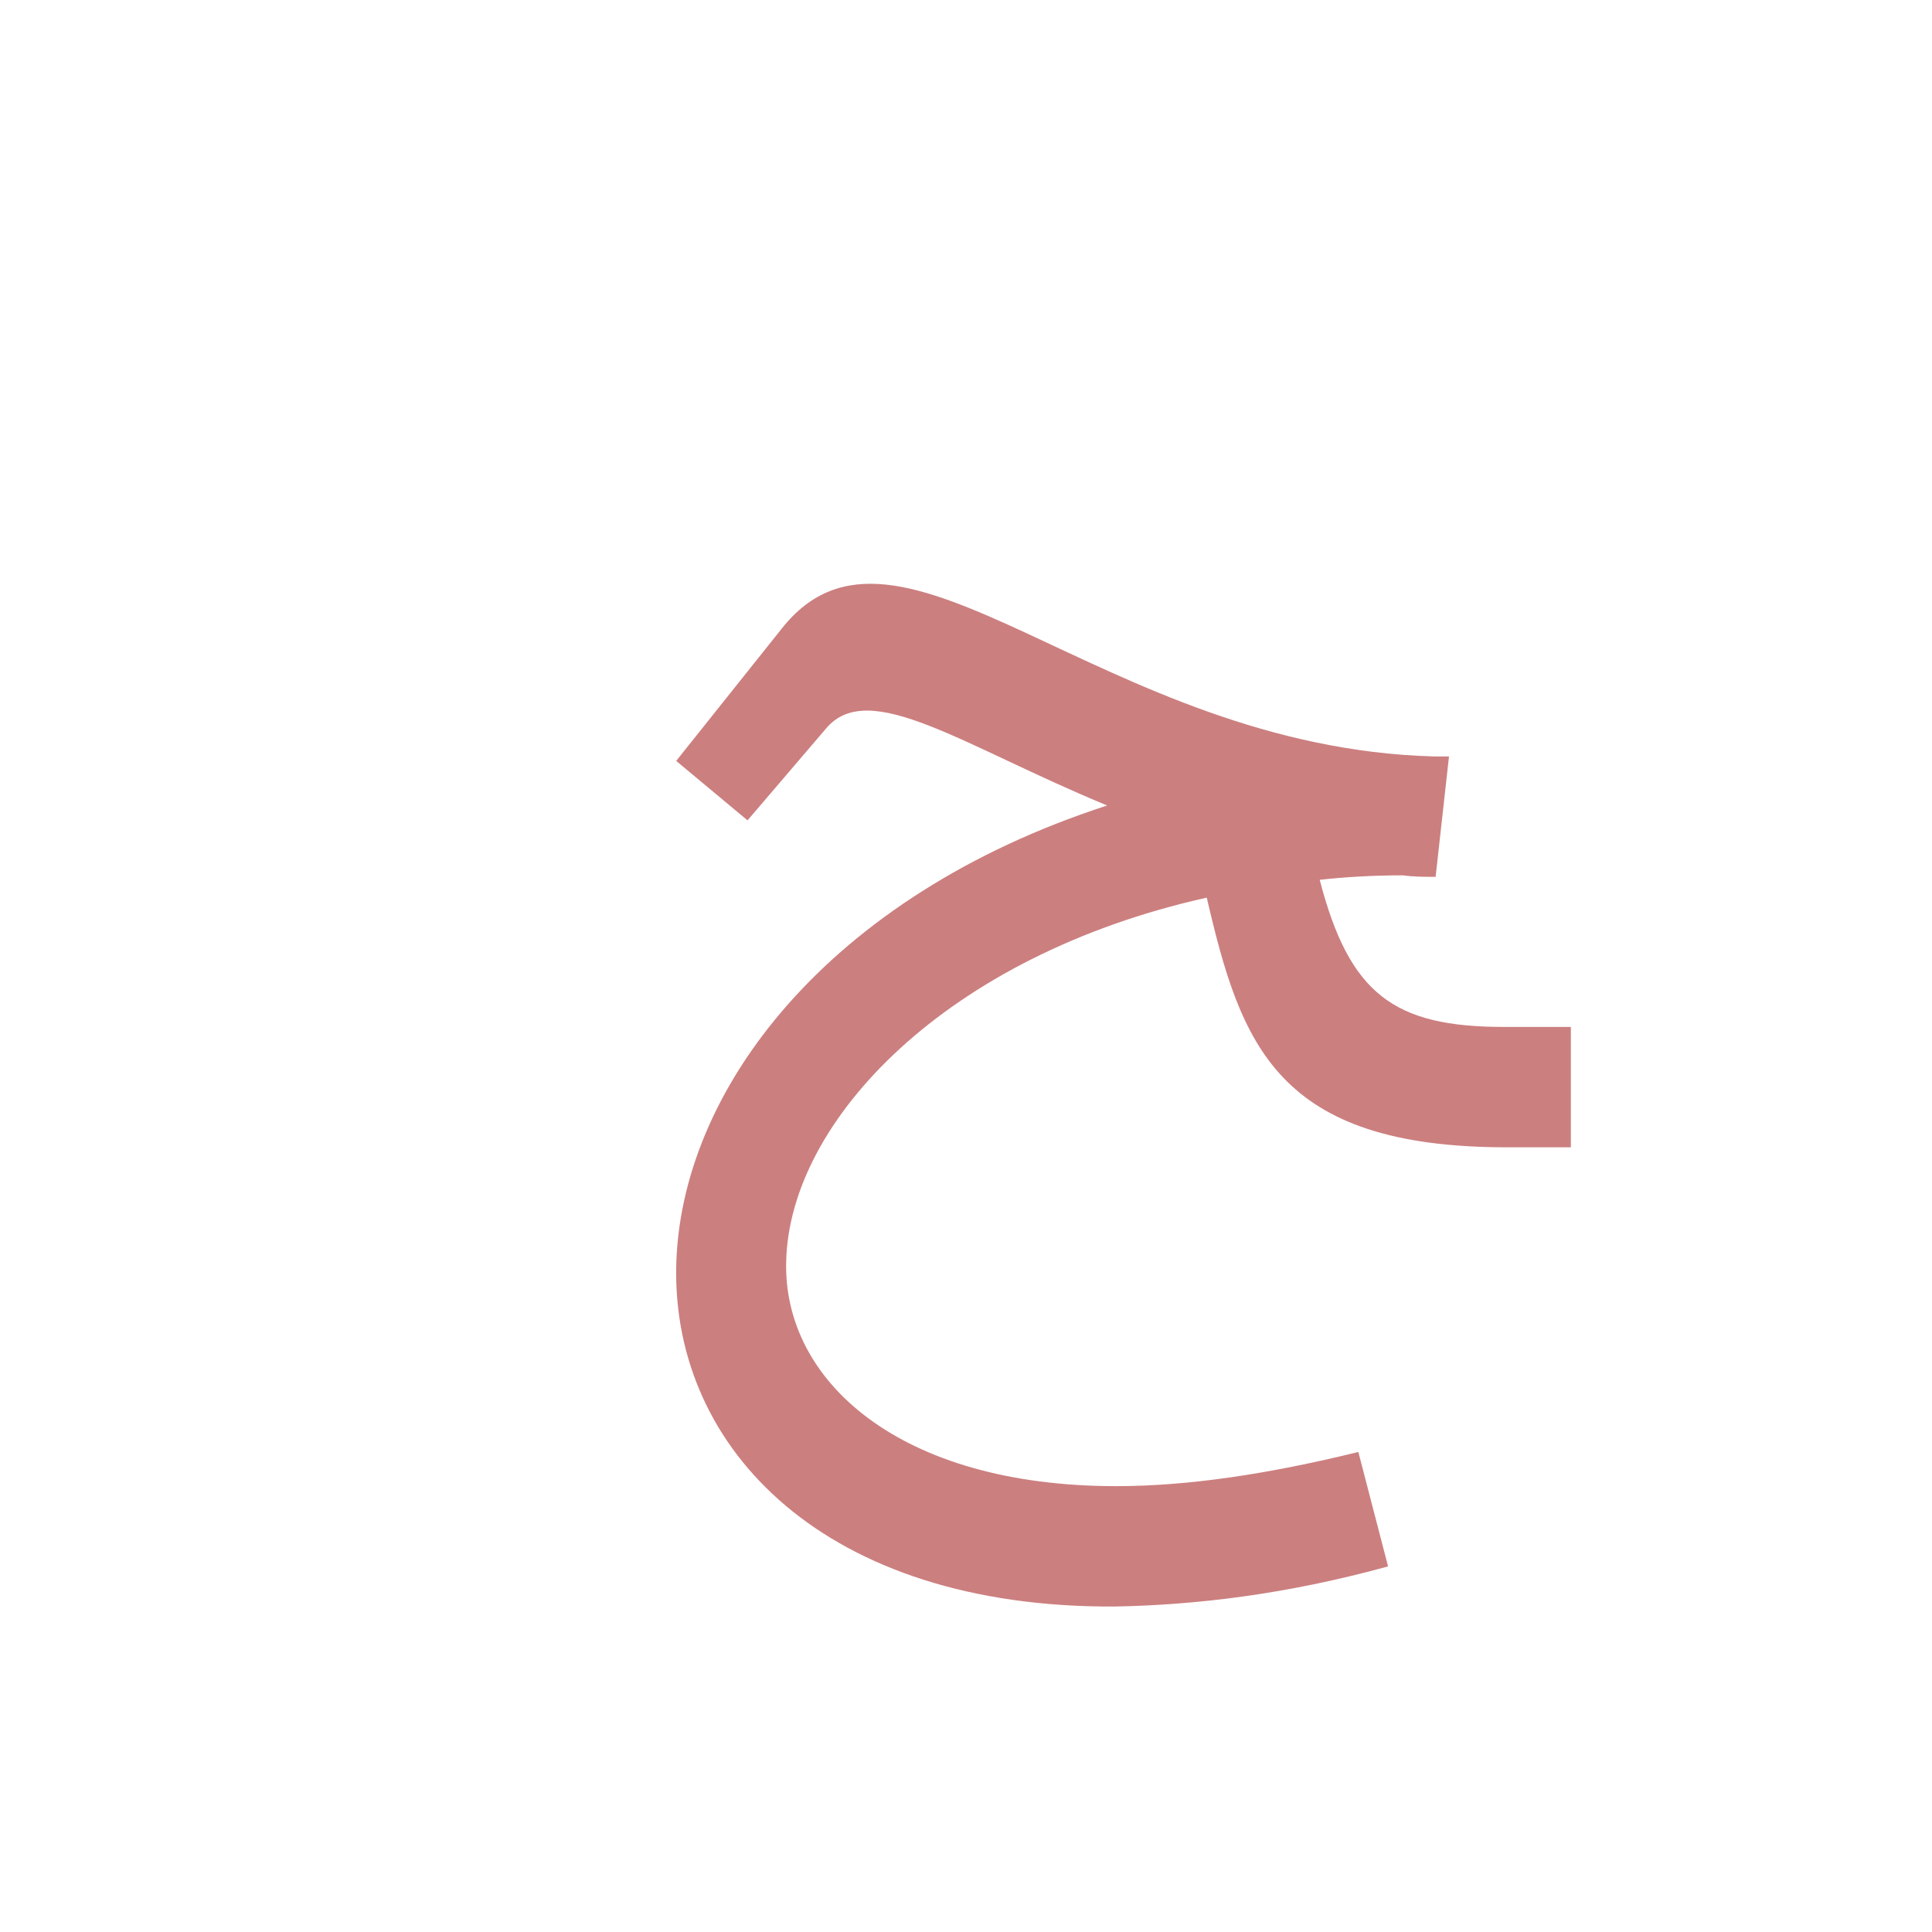 <?xml version="1.0" encoding="UTF-8"?>
<!DOCTYPE svg PUBLIC "-//W3C//DTD SVG 1.0//EN" "http://www.w3.org/TR/2001/REC-SVG-20010904/DTD/svg10.dtd">
<!-- Creator: CorelDRAW -->
<svg xmlns="http://www.w3.org/2000/svg" xml:space="preserve" width="1300px" height="1300px" version="1.0" style="shape-rendering:geometricPrecision; text-rendering:geometricPrecision; image-rendering:optimizeQuality; fill-rule:evenodd; clip-rule:evenodd"
viewBox="0 0 1300 1056"
 xmlns:xlink="http://www.w3.org/1999/xlink">
 <defs>
  <style type="text/css">
   <![CDATA[
    .fil0 {fill:#990000;fill-opacity:0.502}
   ]]>
  </style>
 </defs>
 <g id="_100:master">
  <path class="fil0" d="M888 470c20,77 50,99 124,99l45 0 0 81 -43 0c-155,0 -179,-69 -202,-168 -175,39 -281,150 -283,245 -2,80 76,151 222,151 48,0 102,-8 163,-23l20 77c-69,19 -130,26 -184,27 -195,1 -297,-106 -295,-228 2,-119 102,-250 290,-311 -97,-40 -160,-86 -189,-52l-53 62 -48 -40 71 -89c79,-100 215,80 439,86l10 0 0 0 0 0 -9 81c-7,0 -15,0 -22,-1 -19,0 -38,1 -56,3z"/>
 </g>
</svg>
